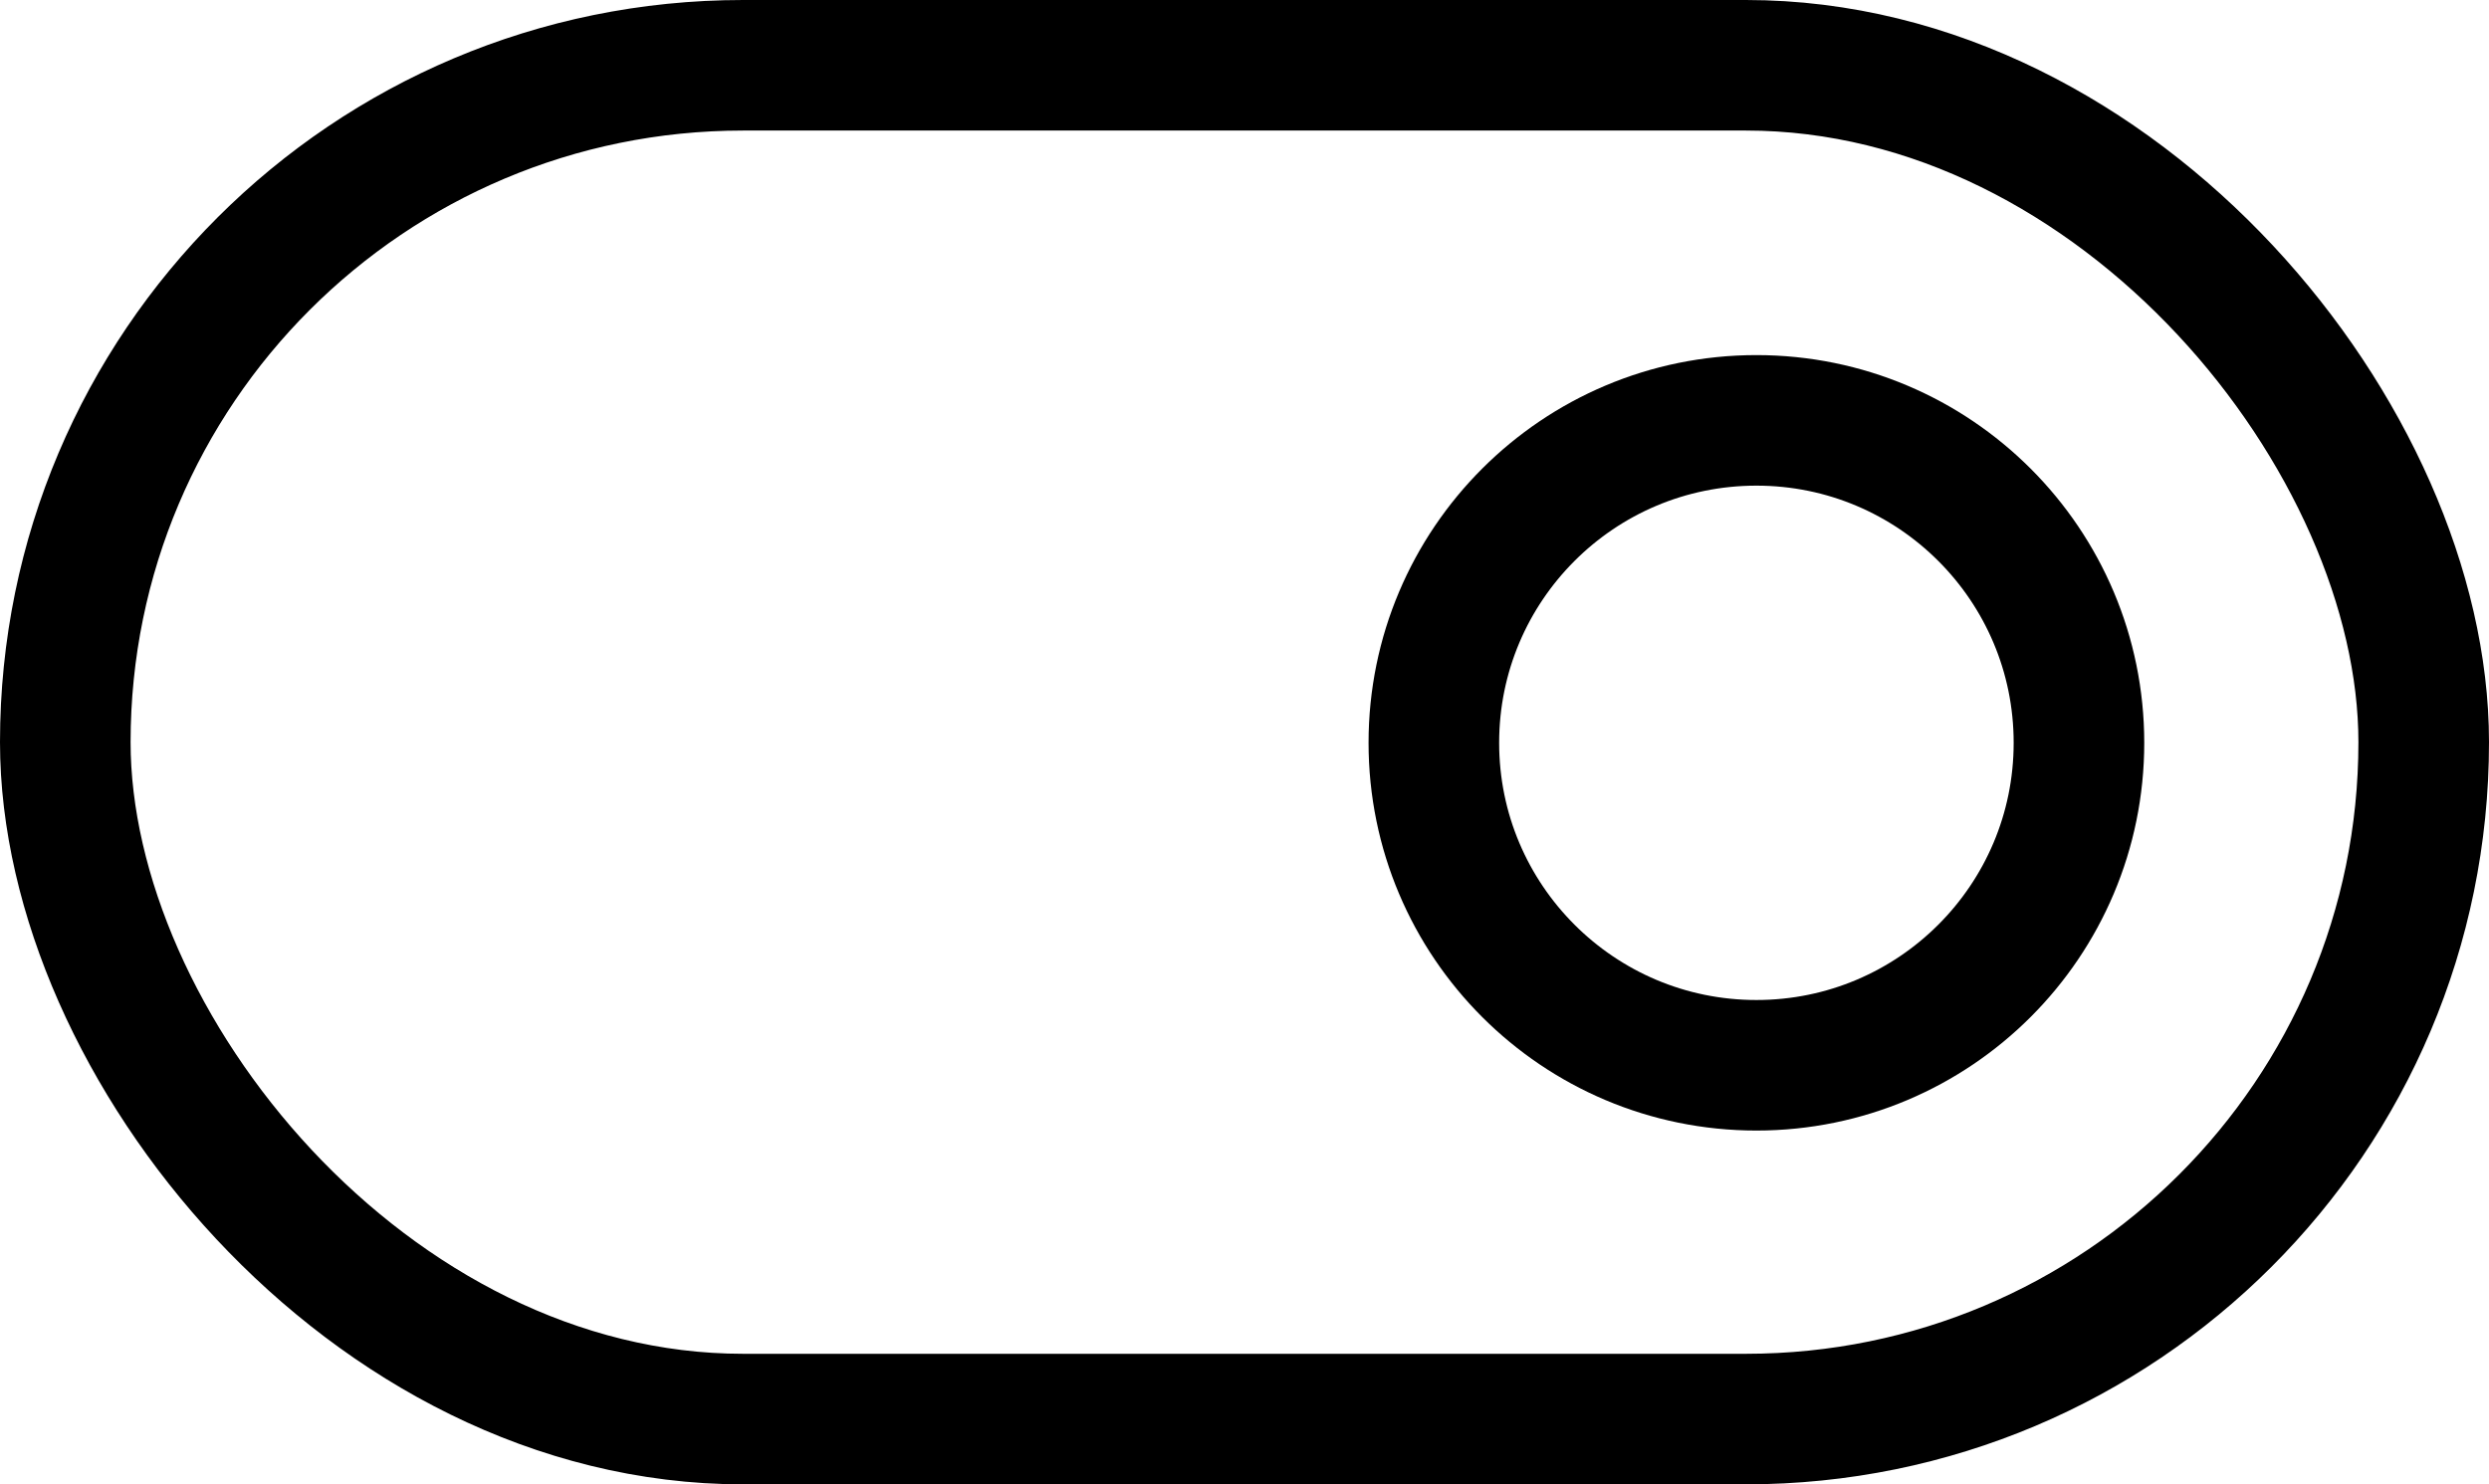 <?xml version="1.0" encoding="UTF-8"?>
<svg id="Layer_1" data-name="Layer 1" xmlns="http://www.w3.org/2000/svg" viewBox="0 0 19.06 11.37">
  <defs>
    <style>
      .cls-1 {
        fill: none;
        stroke: #000;
        stroke-miterlimit: 10;
      }
    </style>
  </defs>
  <rect class="cls-1" x=".5" y=".5" width="18.06" height="10.37" rx="5.19" ry="5.19" transform="translate(19.06 11.37) rotate(-180)"/>
  <circle class="cls-1" cx="13.45" cy="5.69" r="2.47"/>
</svg>